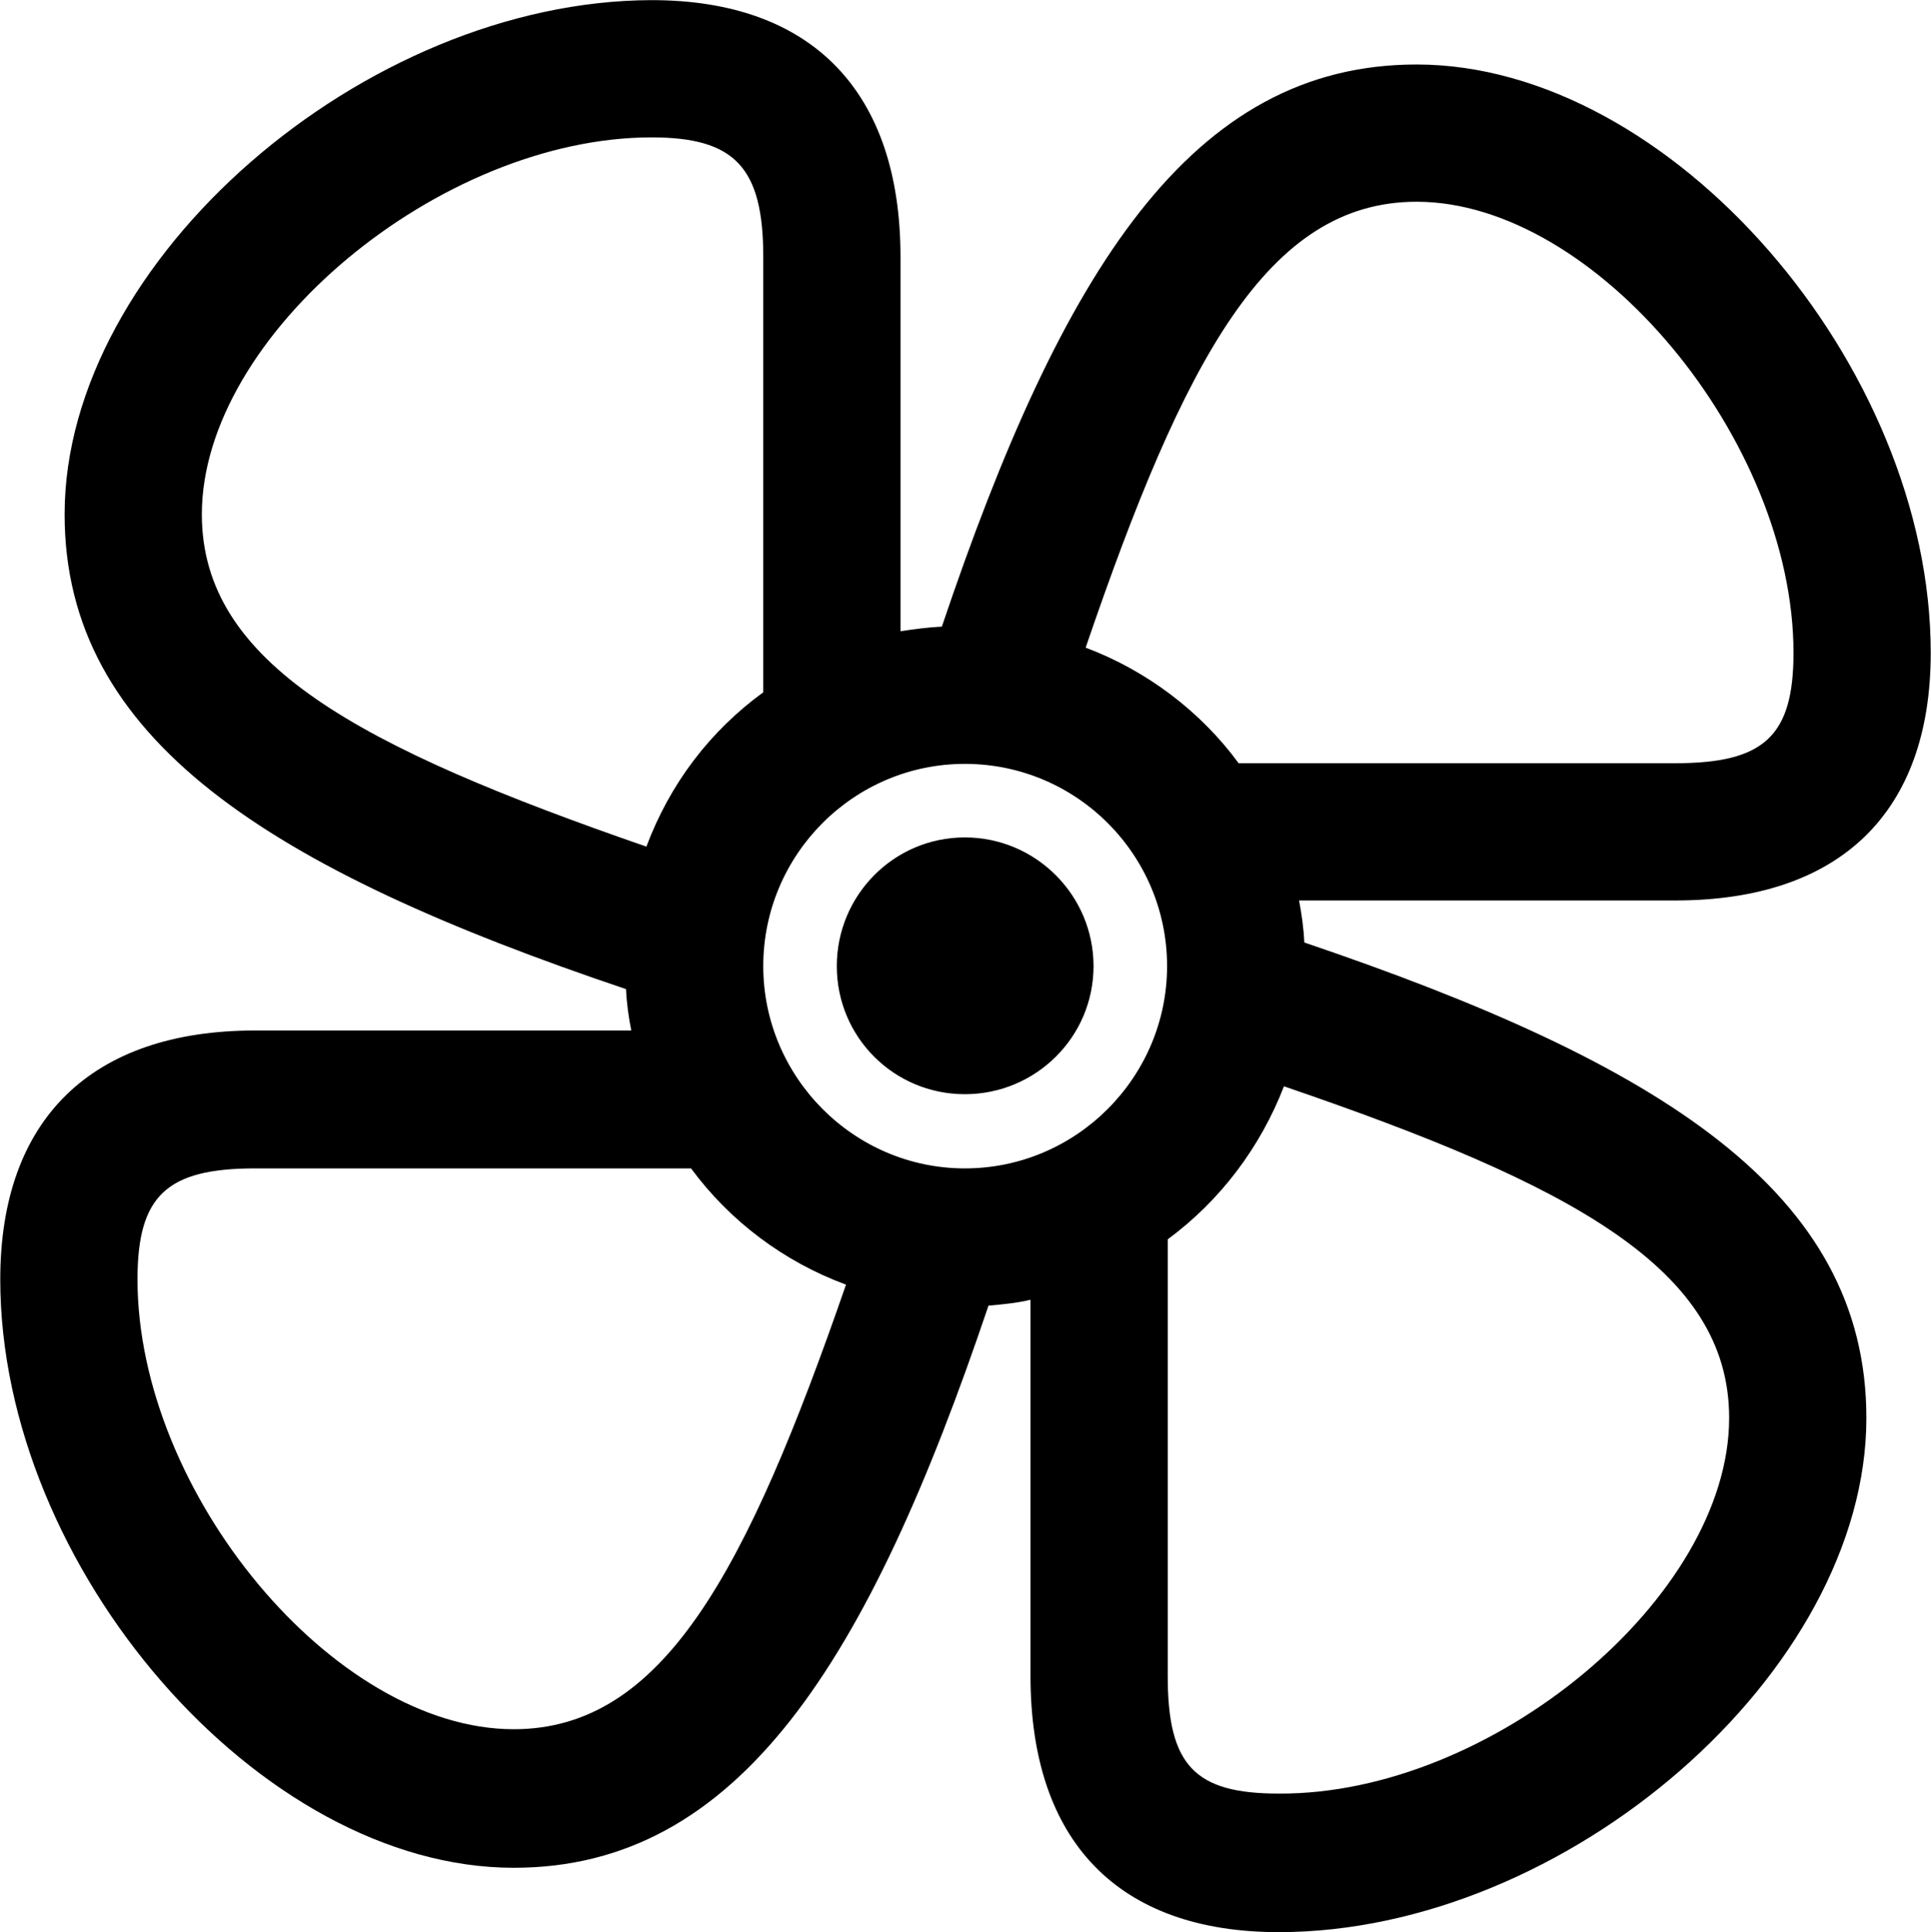 
<svg
    viewBox="0 0 29.408 29.422"
    xmlns="http://www.w3.org/2000/svg"
>
    <path
        fill="inherit"
        d="M28.424 21.592C28.424 18.152 25.294 16.192 19.864 14.352C19.854 14.132 19.824 13.922 19.784 13.712H25.514C28.024 13.712 29.404 12.372 29.404 9.942C29.404 5.562 25.444 0.982 21.574 0.982C18.144 0.982 16.174 4.112 14.344 9.542C14.134 9.552 13.914 9.582 13.714 9.612V3.912C13.714 1.392 12.364 0.002 9.924 0.002C5.554 0.012 0.984 3.962 0.984 7.832C0.984 11.262 4.104 13.232 9.534 15.062C9.544 15.282 9.574 15.492 9.614 15.692H3.884C1.384 15.692 0.004 17.052 0.004 19.482C0.004 23.872 3.954 28.442 7.824 28.442C11.254 28.442 13.224 25.302 15.054 19.882C15.274 19.862 15.494 19.842 15.694 19.792V25.522C15.694 28.042 17.034 29.422 19.474 29.422C23.854 29.422 28.424 25.462 28.424 21.592ZM3.074 7.832C3.074 5.102 6.704 2.092 9.924 2.092C11.194 2.092 11.624 2.552 11.624 3.912V10.542C10.814 11.132 10.204 11.932 9.844 12.892C5.454 11.372 3.074 10.102 3.074 7.832ZM21.574 3.072C24.304 3.072 27.314 6.712 27.314 9.942C27.314 11.212 26.864 11.622 25.514 11.622H18.864C18.284 10.832 17.464 10.212 16.534 9.862C18.034 5.472 19.304 3.072 21.574 3.072ZM14.694 17.792C13.004 17.792 11.624 16.402 11.624 14.712C11.624 13.012 13.004 11.632 14.694 11.632C16.394 11.632 17.774 13.012 17.774 14.712C17.774 16.402 16.394 17.792 14.694 17.792ZM14.694 16.662C15.774 16.662 16.654 15.792 16.654 14.712C16.654 13.632 15.774 12.752 14.694 12.752C13.614 12.752 12.744 13.632 12.744 14.712C12.744 15.792 13.614 16.662 14.694 16.662ZM17.784 25.522V18.872C18.584 18.282 19.194 17.472 19.554 16.542C23.944 18.042 26.334 19.322 26.334 21.592C26.334 24.322 22.714 27.332 19.474 27.312C18.194 27.312 17.784 26.882 17.784 25.522ZM7.824 26.332C5.084 26.332 2.094 22.722 2.094 19.482C2.094 18.212 2.534 17.792 3.884 17.792H10.524C11.114 18.592 11.934 19.212 12.884 19.562C11.364 23.952 10.094 26.332 7.824 26.332Z"
        fillRule="evenodd"
        clipRule="evenodd"
    />
</svg>
        